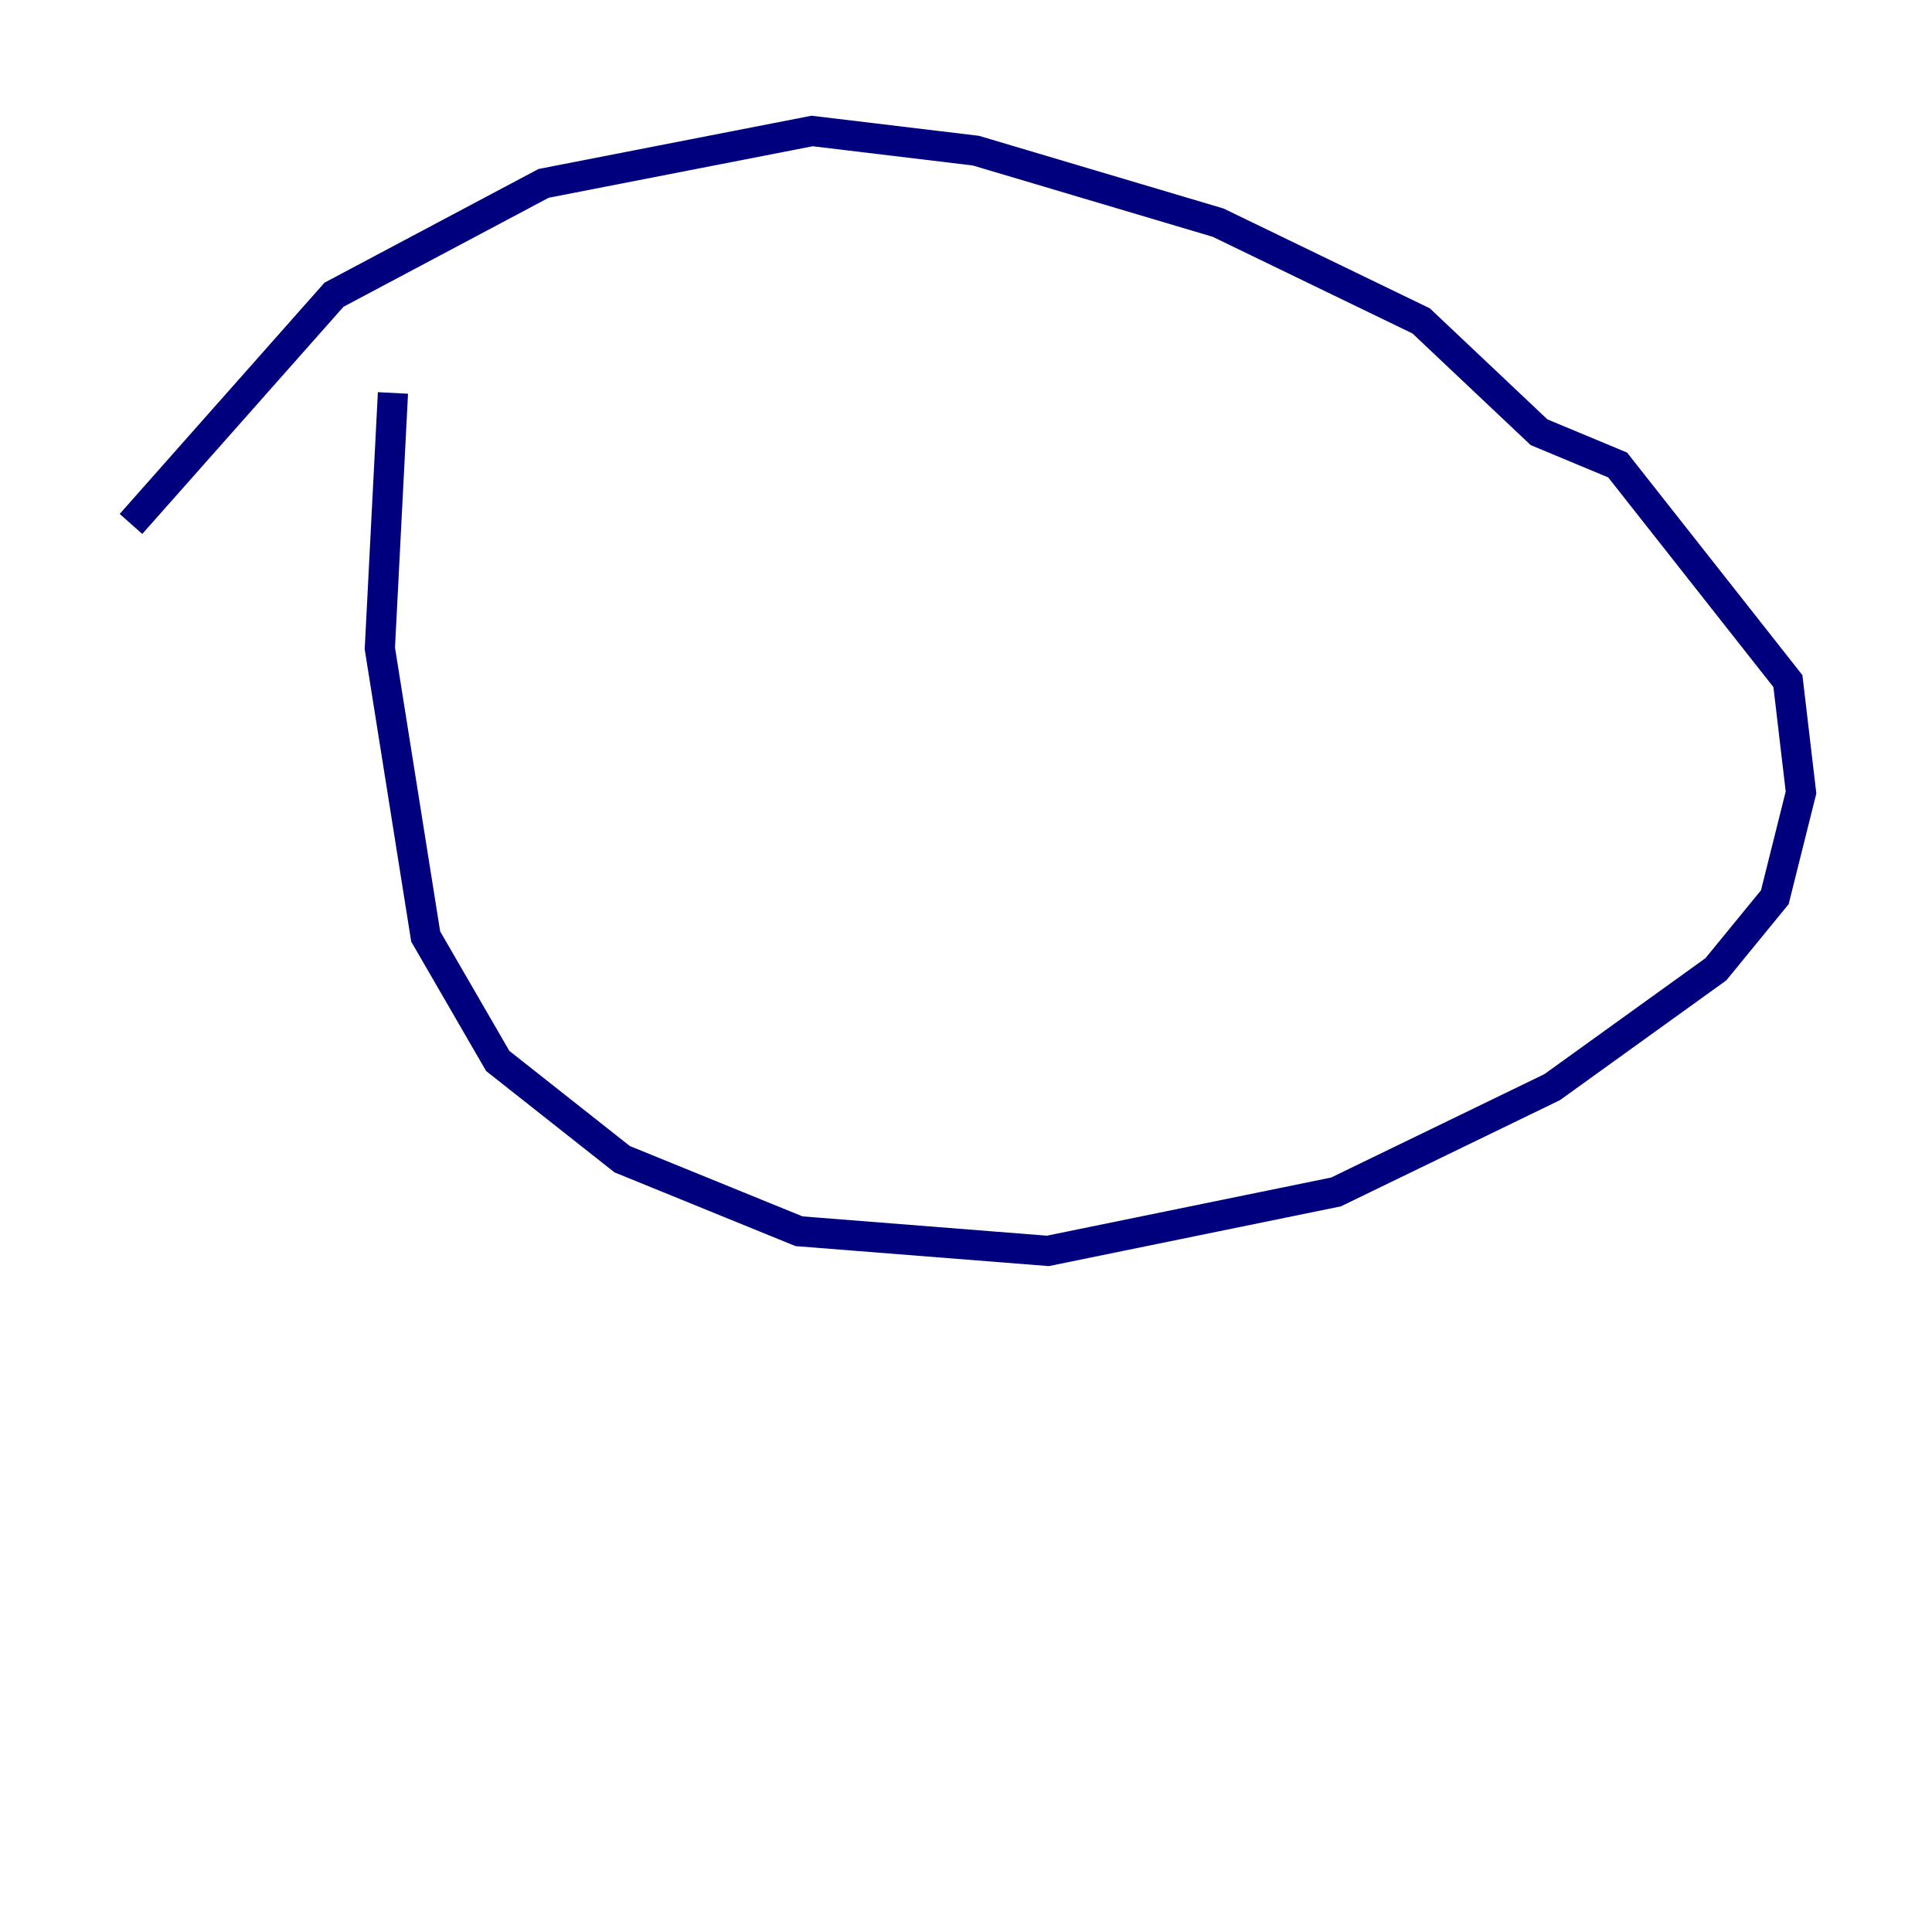 <?xml version="1.0" encoding="utf-8" ?>
<svg baseProfile="tiny" height="128" version="1.2" viewBox="0,0,128,128" width="128" xmlns="http://www.w3.org/2000/svg" xmlns:ev="http://www.w3.org/2001/xml-events" xmlns:xlink="http://www.w3.org/1999/xlink"><defs /><polyline fill="none" points="26.034,26.034 25.166,42.956 28.203,62.047 32.976,70.291 41.22,76.8 52.936,81.573 69.424,82.875 88.515,78.969 102.834,72.027 113.681,64.217 117.586,59.444 119.322,52.502 118.454,45.125 107.173,30.807 101.966,28.637 94.156,21.261 80.705,14.752 64.651,9.98 53.803,8.678 36.014,12.149 22.129,19.525 8.678,34.712" stroke="#00007f" stroke-width="2" /></svg>